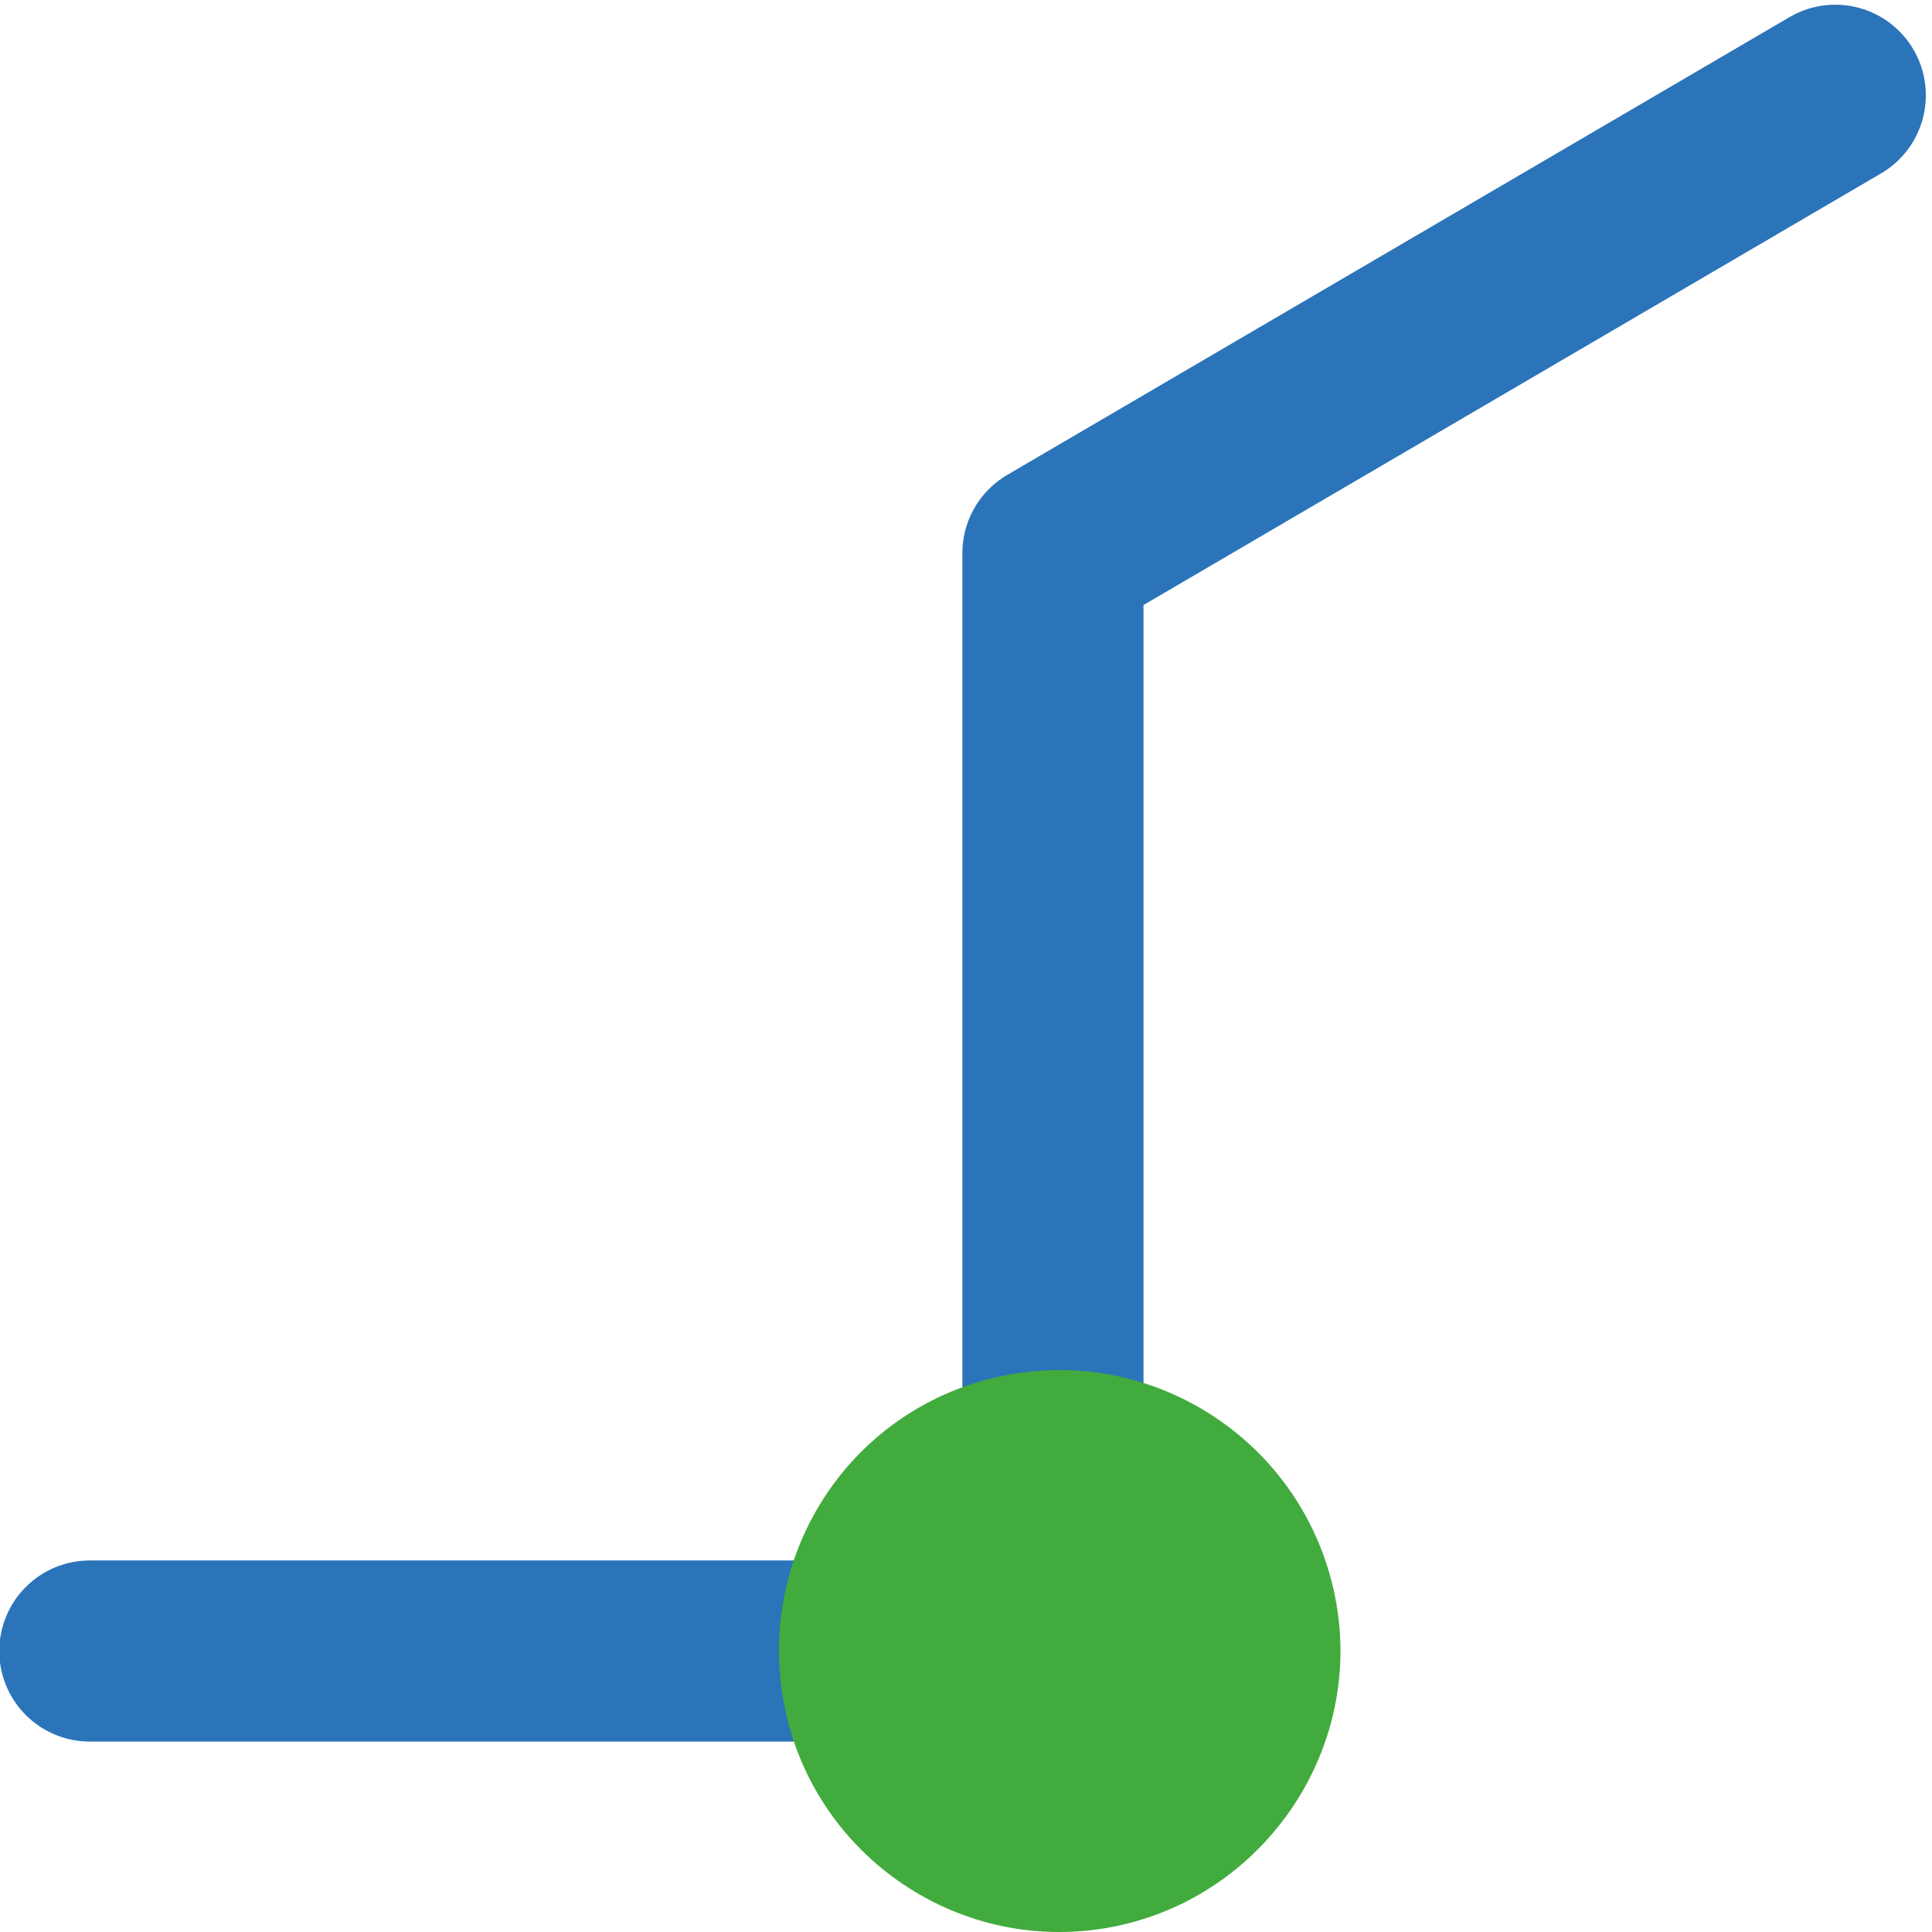 <?xml version="1.0" encoding="UTF-8" standalone="no"?>
<!-- Created with Inkscape (http://www.inkscape.org/) -->

<svg
   xmlns:dc="http://purl.org/dc/elements/1.1/"
   xmlns:cc="http://creativecommons.org/ns#"
   xmlns:rdf="http://www.w3.org/1999/02/22-rdf-syntax-ns#"
   xmlns:svg="http://www.w3.org/2000/svg"
   xmlns="http://www.w3.org/2000/svg"
   xmlns:inkscape="http://www.inkscape.org/namespaces/inkscape"
   version="1.1"
   width="40"
   height="40"
   id="svg2"
   xml:space="preserve"><defs
     id="defs6"><clipPath
       id="clipPath16"><path
         d="M 0,32 32,32 32,0 0,0 0,32 z"
         inkscape:connector-curvature="0"
         id="path18" /></clipPath></defs><g
     transform="matrix(1.25,0,0,-1.25,0,40)"
     id="g10"><g
       id="g12"><g
         clip-path="url(#clipPath16)"
         id="g14"><g
           transform="translate(1.488,4.654)"
           id="g20"><path
             d="m 0,0 15.952,0 0,18.185 12.958,7.583"
             inkscape:connector-curvature="0"
             id="path22"
             style="fill:none;stroke:#2b74b9;stroke-width:3;stroke-linecap:round;stroke-linejoin:round;stroke-miterlimit:10;stroke-opacity:1;stroke-dasharray:none" /></g><g
           transform="translate(16.75,9.238)"
           id="g24"><path
             d="M 0,0 C 2.52,0.439 4.942,-1.248 5.385,-3.802 5.819,-6.314 4.108,-8.731 1.586,-9.17 -0.943,-9.607 -3.343,-7.901 -3.777,-5.387 -4.22,-2.835 -2.529,-0.436 0,0"
             inkscape:connector-curvature="0"
             id="path26"
             style="fill:#42ab3d;fill-opacity:1;fill-rule:nonzero;stroke:none" /></g></g></g></g></svg>